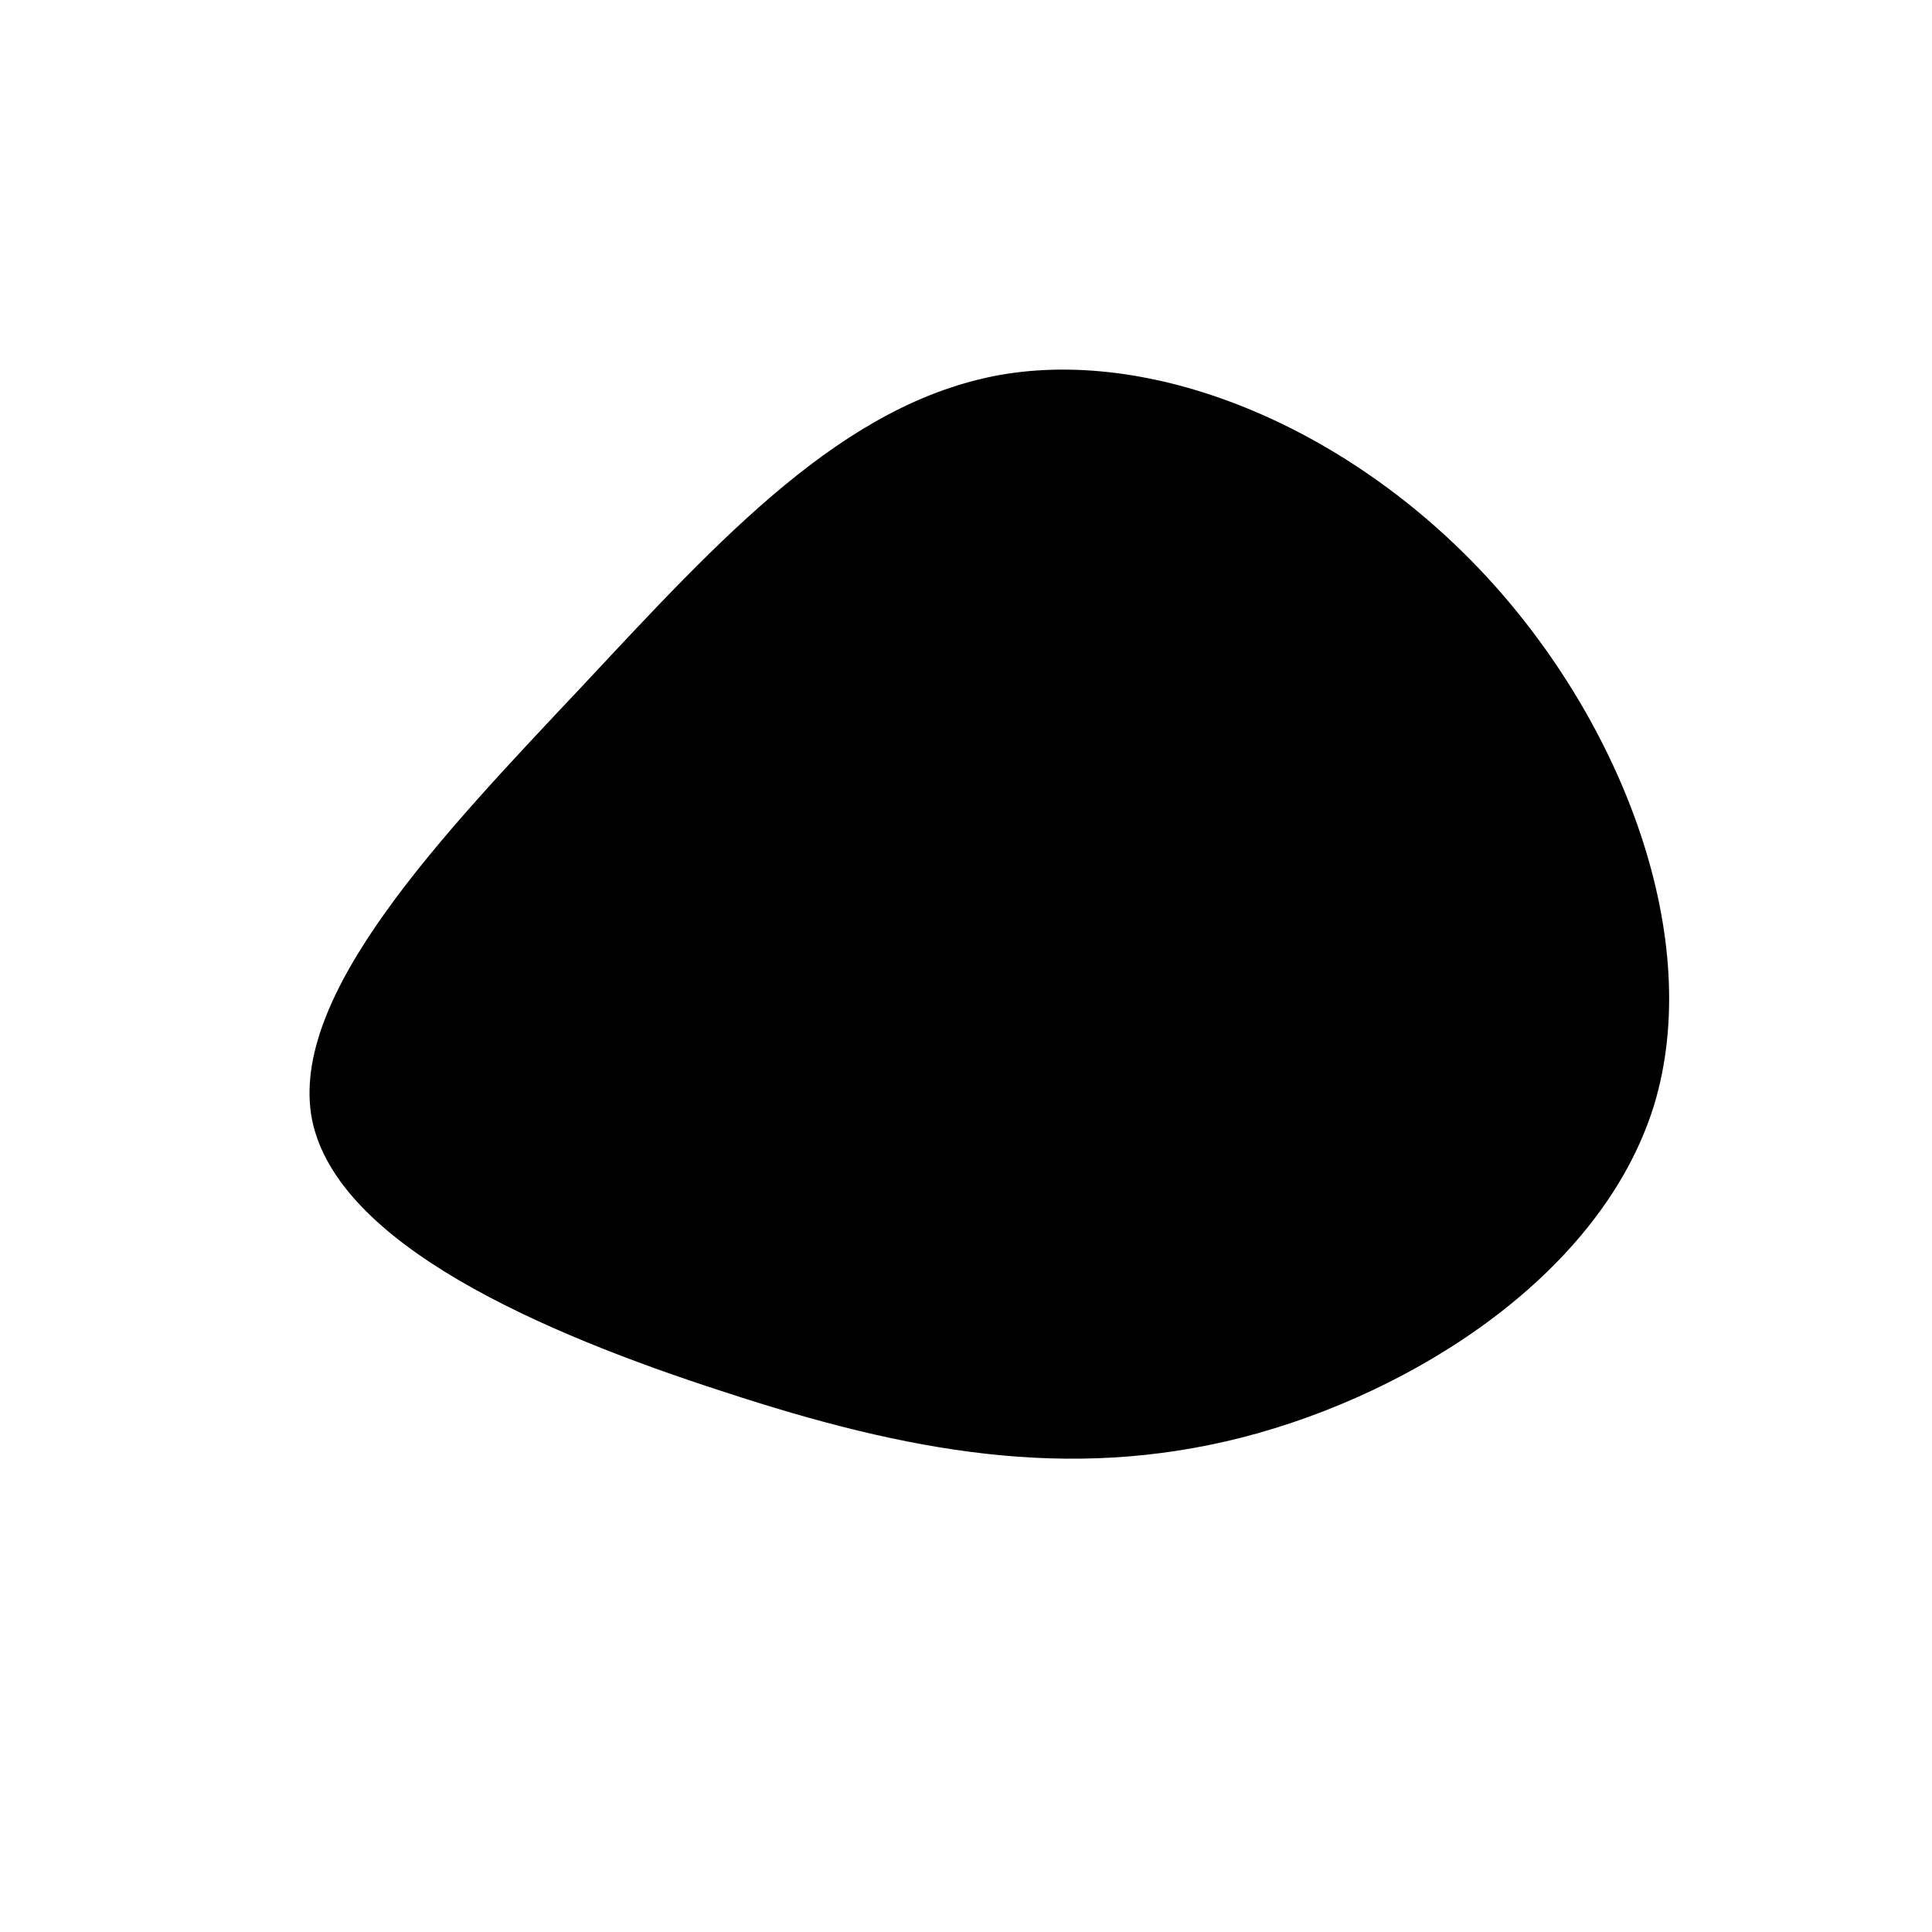 <?xml version="1.0" standalone="no"?>
<svg viewBox="0 0 200 200" xmlns="http://www.w3.org/2000/svg">
  <path fill="#000000" d="M53.8,-40.4C68,-25.1,76.5,-2.8,71.2,14.5C65.8,31.8,46.5,44.2,28.6,48.8C10.6,53.4,-6.1,50.3,-25,44.1C-43.9,38,-65.1,28.8,-67.7,15.9C-70.2,3,-54.1,-13.7,-39.7,-29C-25.4,-44.3,-12.7,-58.3,3.6,-61.2C19.8,-64,39.6,-55.7,53.8,-40.4Z" transform="translate(100 100)" />
</svg>
